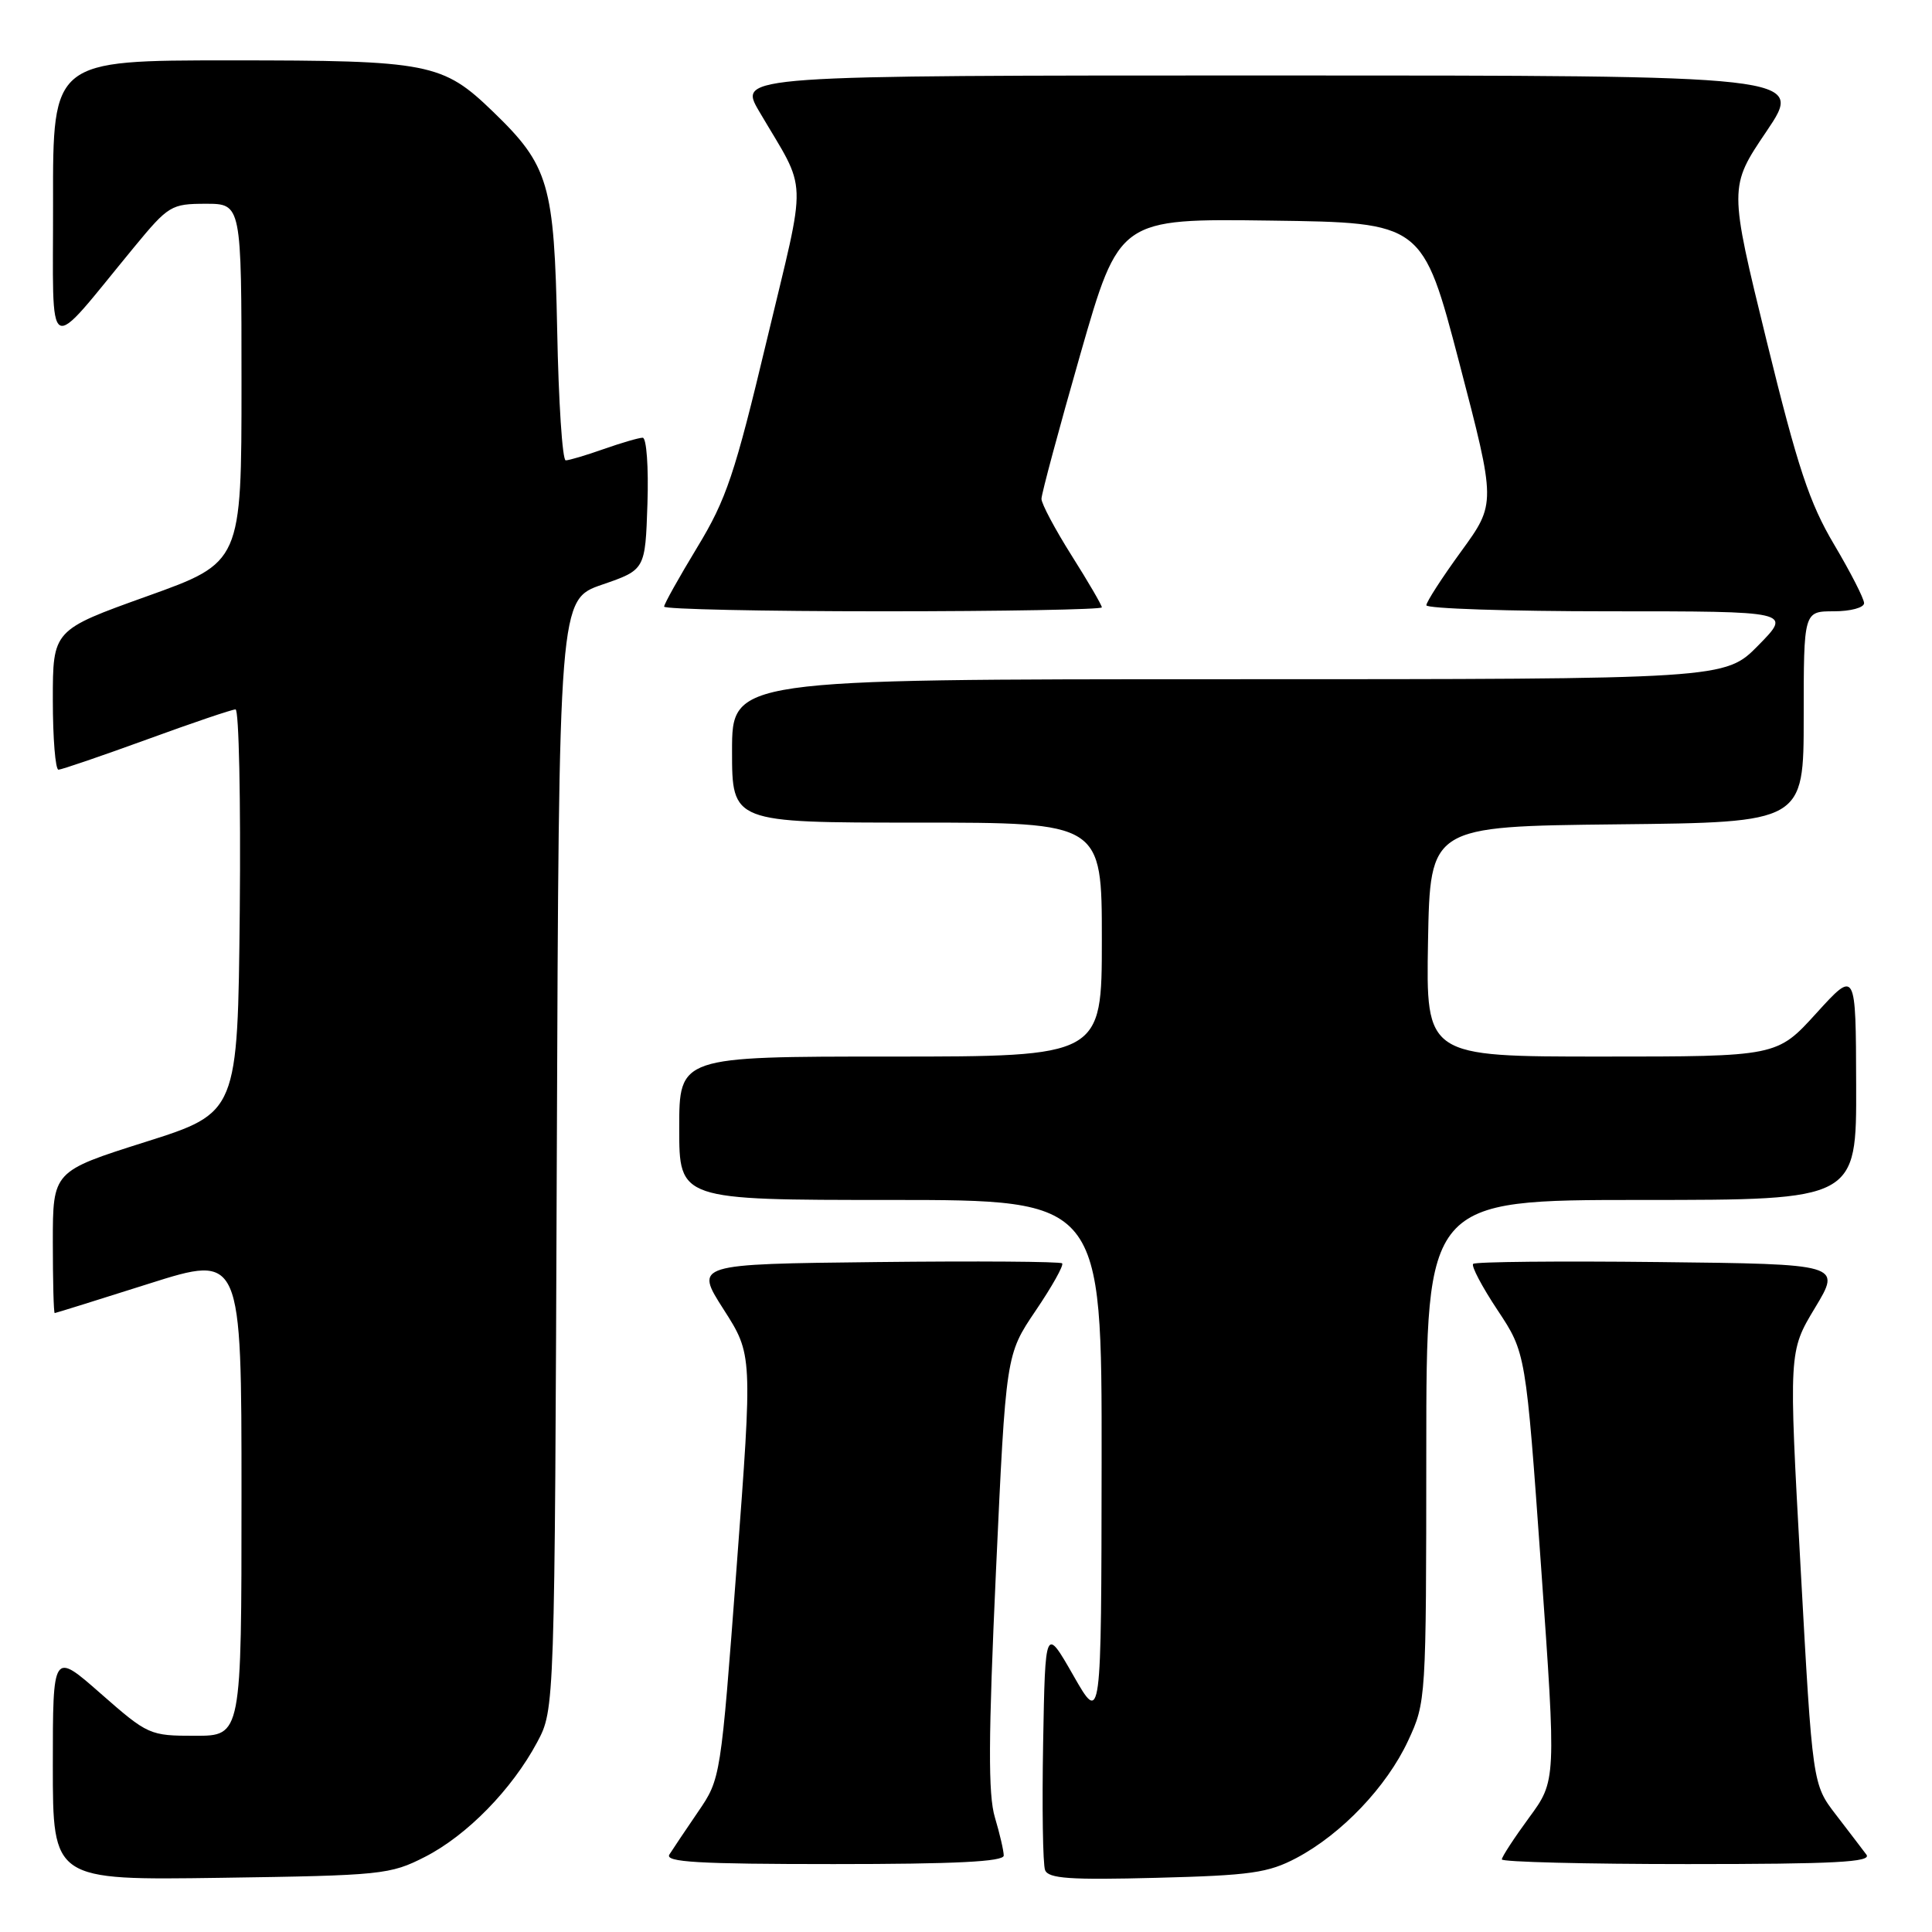 <?xml version="1.0" encoding="UTF-8" standalone="no"?>
<!DOCTYPE svg PUBLIC "-//W3C//DTD SVG 1.1//EN" "http://www.w3.org/Graphics/SVG/1.1/DTD/svg11.dtd" >
<svg xmlns="http://www.w3.org/2000/svg" xmlns:xlink="http://www.w3.org/1999/xlink" version="1.1" viewBox="0 0 256 256">
 <g >
 <path fill="currentColor"
d=" M 56.32 246.04 C 61.88 243.20 67.84 237.10 71.18 230.85 C 73.50 226.50 73.50 226.50 73.78 152.97 C 74.06 79.44 74.06 79.44 79.78 77.47 C 85.50 75.50 85.50 75.50 85.79 66.75 C 85.95 61.93 85.67 58.00 85.16 58.00 C 84.66 58.00 82.34 58.68 80.00 59.50 C 77.66 60.33 75.39 61.00 74.96 61.00 C 74.52 61.00 74.01 53.24 73.83 43.75 C 73.44 24.35 72.74 21.95 65.33 14.80 C 58.65 8.34 56.89 8.00 30.53 8.00 C 7.00 8.00 7.00 8.00 7.03 26.75 C 7.06 47.89 5.85 47.22 17.77 32.75 C 22.32 27.23 22.69 27.01 27.25 27.00 C 32.00 27.00 32.00 27.00 32.00 50.76 C 32.00 74.52 32.00 74.52 19.50 79.00 C 7.00 83.48 7.00 83.48 7.00 92.74 C 7.00 97.83 7.34 101.99 7.75 101.99 C 8.16 101.98 13.43 100.18 19.45 97.99 C 25.47 95.79 30.76 94.00 31.21 94.00 C 31.66 94.00 31.91 106.02 31.77 120.72 C 31.50 147.44 31.50 147.44 19.25 151.32 C 7.00 155.20 7.00 155.20 7.00 164.60 C 7.00 169.77 7.11 173.99 7.25 173.99 C 7.39 173.98 13.01 172.23 19.75 170.09 C 32.00 166.21 32.00 166.21 32.00 198.11 C 32.00 230.00 32.00 230.00 25.86 230.00 C 19.83 230.00 19.61 229.90 13.36 224.42 C 7.00 218.83 7.00 218.83 7.00 233.98 C 7.00 249.14 7.00 249.14 29.25 248.82 C 50.60 248.51 51.70 248.40 56.32 246.04 Z  M 171.79 246.19 C 177.77 243.02 183.74 236.76 186.58 230.66 C 188.96 225.54 188.98 225.26 188.99 192.25 C 189.00 159.00 189.00 159.00 217.50 159.00 C 246.00 159.00 246.00 159.00 245.95 143.75 C 245.91 128.50 245.91 128.50 240.68 134.25 C 235.46 140.00 235.46 140.00 212.20 140.00 C 188.95 140.00 188.95 140.00 189.22 124.75 C 189.50 109.50 189.50 109.50 214.25 109.23 C 239.00 108.97 239.00 108.97 239.00 94.98 C 239.00 81.00 239.00 81.00 243.00 81.00 C 245.20 81.00 247.00 80.52 247.00 79.92 C 247.00 79.33 245.22 75.85 243.04 72.17 C 239.76 66.65 238.21 61.98 234.08 45.14 C 229.09 24.77 229.09 24.77 234.08 17.39 C 239.06 10.00 239.06 10.00 168.44 10.00 C 97.81 10.00 97.81 10.00 100.59 14.75 C 107.09 25.82 106.98 22.57 101.61 45.06 C 97.36 62.86 96.25 66.16 92.39 72.52 C 89.98 76.50 88.00 80.03 88.00 80.38 C 88.00 80.72 101.05 81.00 117.00 81.00 C 132.95 81.00 146.00 80.76 146.00 80.48 C 146.00 80.19 144.20 77.10 142.00 73.62 C 139.80 70.13 138.00 66.75 138.00 66.10 C 138.00 65.45 140.32 56.83 143.15 46.94 C 148.31 28.96 148.31 28.96 168.40 29.23 C 188.50 29.50 188.50 29.50 193.37 48.10 C 198.23 66.71 198.23 66.71 193.62 73.05 C 191.08 76.54 189.00 79.76 189.00 80.20 C 189.00 80.64 199.89 81.00 213.21 81.00 C 237.42 81.00 237.42 81.00 233.00 85.50 C 228.58 90.00 228.58 90.00 162.79 90.00 C 97.00 90.00 97.00 90.00 97.00 99.50 C 97.00 109.00 97.00 109.00 121.50 109.00 C 146.00 109.00 146.00 109.00 146.00 124.50 C 146.00 140.00 146.00 140.00 118.00 140.00 C 90.00 140.00 90.00 140.00 90.00 149.50 C 90.00 159.00 90.00 159.00 118.00 159.00 C 146.00 159.00 146.00 159.00 145.97 193.75 C 145.93 228.50 145.93 228.50 142.22 222.00 C 138.50 215.50 138.50 215.50 138.22 230.96 C 138.07 239.46 138.18 247.04 138.48 247.80 C 138.91 248.92 141.79 249.12 153.25 248.82 C 165.71 248.50 168.04 248.17 171.79 246.19 Z  M 133.00 245.87 C 133.00 245.24 132.47 242.97 131.83 240.82 C 130.92 237.80 130.96 230.33 131.97 208.20 C 133.29 179.50 133.29 179.50 137.23 173.67 C 139.40 170.47 140.98 167.65 140.74 167.40 C 140.50 167.16 129.44 167.08 116.17 167.23 C 92.04 167.50 92.04 167.50 95.88 173.50 C 99.72 179.50 99.72 179.50 97.61 207.59 C 95.50 235.65 95.50 235.68 92.50 240.07 C 90.85 242.49 89.14 245.03 88.70 245.73 C 88.06 246.74 92.48 247.00 110.45 247.00 C 126.59 247.00 133.00 246.68 133.00 245.87 Z  M 247.31 245.75 C 246.79 245.06 244.98 242.68 243.27 240.46 C 240.17 236.43 240.17 236.43 238.59 207.75 C 237.01 179.08 237.01 179.08 240.50 173.29 C 243.99 167.50 243.99 167.50 219.85 167.23 C 206.57 167.08 195.48 167.19 195.20 167.47 C 194.92 167.74 196.38 170.51 198.44 173.61 C 202.18 179.25 202.18 179.25 204.20 207.60 C 206.21 235.95 206.21 235.95 202.60 240.86 C 200.62 243.56 199.00 246.05 199.00 246.38 C 199.00 246.72 210.08 247.00 223.62 247.00 C 243.15 247.00 248.05 246.74 247.31 245.75 Z "/>
</g>
</svg>